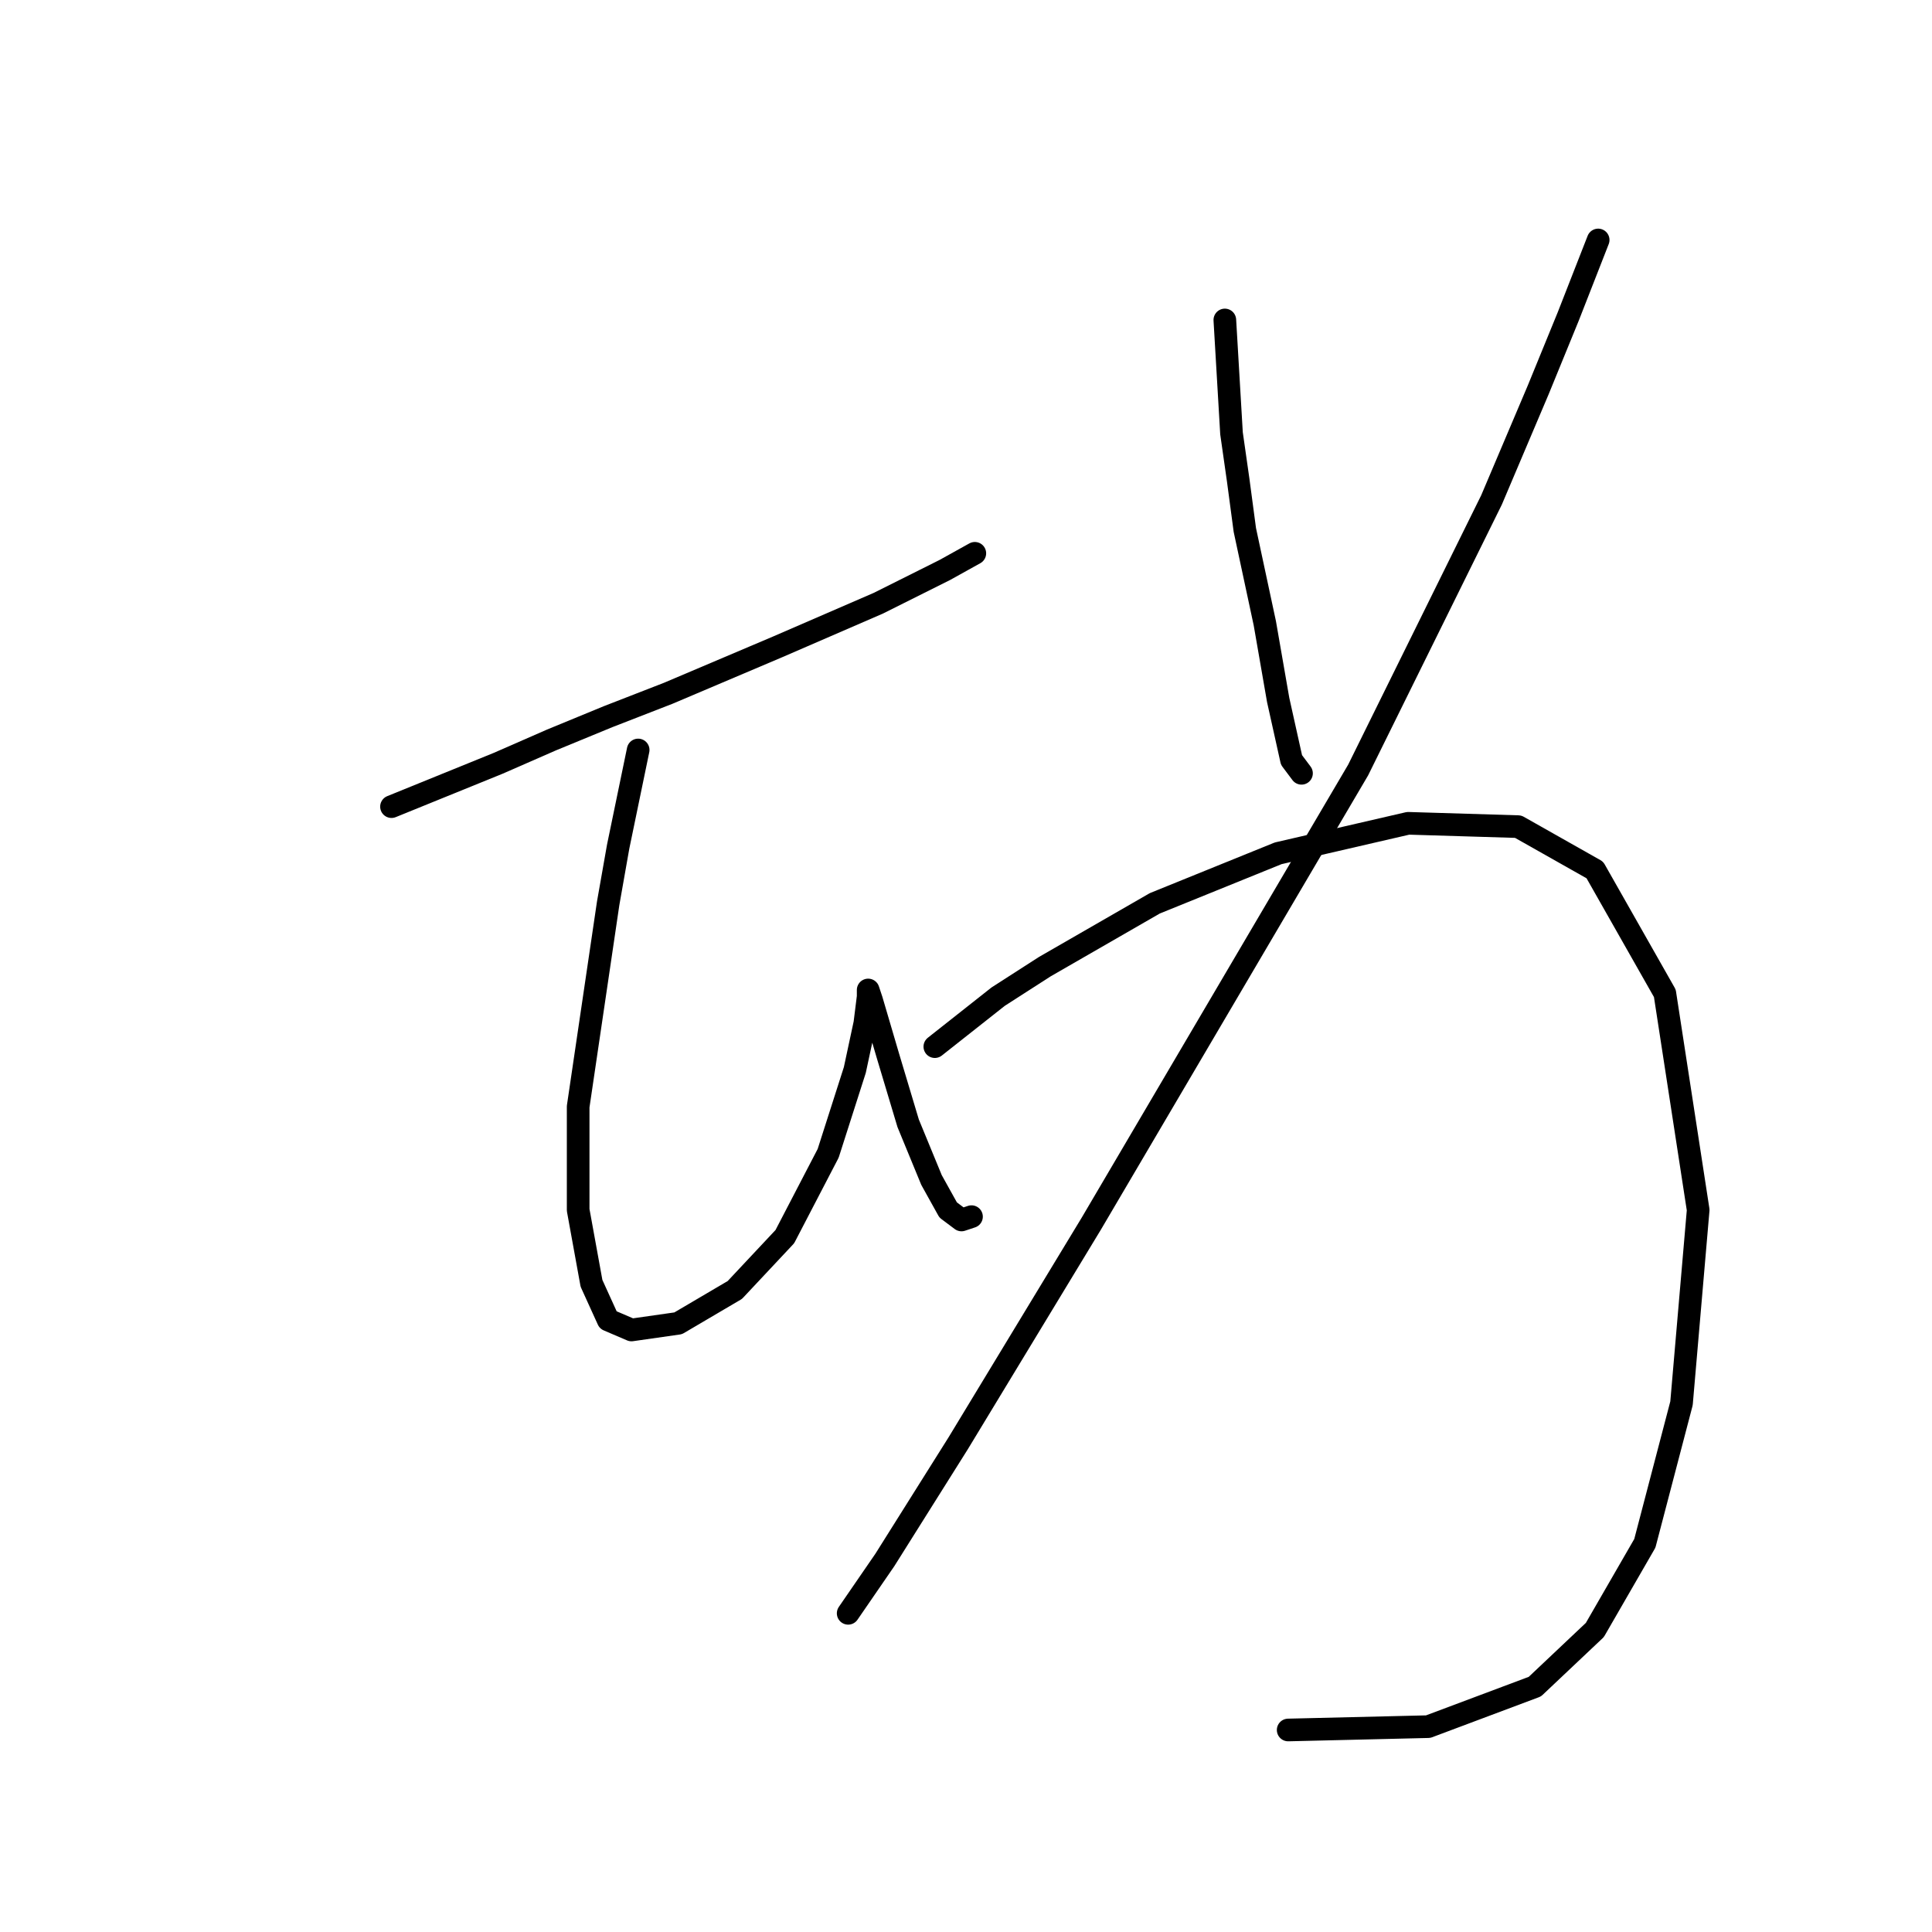 <?xml version="1.0" standalone="no"?>
    <svg width="256" height="256" xmlns="http://www.w3.org/2000/svg" version="1.1">
    <polyline stroke="black" stroke-width="3" stroke-linecap="round" fill="transparent" stroke-linejoin="round" points="51.875 106.884 66.009 101.142 73.076 98.05 80.585 94.958 88.535 91.867 103.111 85.683 116.362 79.941 125.195 75.524 129.17 73.316 129.17 73.316 " />
        <polyline stroke="black" stroke-width="3" stroke-linecap="round" fill="transparent" stroke-linejoin="round" points="84.56 99.375 81.91 112.184 80.585 119.693 76.609 146.636 76.609 160.328 78.376 170.046 80.585 174.904 83.676 176.229 89.86 175.346 97.369 170.929 103.994 163.862 109.736 152.82 113.27 141.777 114.595 135.594 115.036 132.06 115.036 131.177 115.478 132.502 117.687 140.011 120.337 148.844 123.428 156.353 125.637 160.328 127.404 161.653 128.729 161.212 128.729 161.212 " />
        <polyline stroke="black" stroke-width="3" stroke-linecap="round" fill="transparent" stroke-linejoin="round" points="162.297 42.397 163.181 57.415 164.064 63.599 164.947 70.224 167.597 82.591 169.364 92.75 171.131 100.7 172.456 102.467 172.456 102.467 " />
        <polyline stroke="black" stroke-width="3" stroke-linecap="round" fill="transparent" stroke-linejoin="round" points="211.766 31.797 207.791 41.956 203.816 51.673 197.632 66.249 179.965 102.025 144.63 162.095 126.962 191.247 117.245 206.706 112.386 213.773 112.386 213.773 " />
        <polyline stroke="black" stroke-width="3" stroke-linecap="round" fill="transparent" stroke-linejoin="round" points="123.87 138.686 132.262 132.06 138.446 128.085 153.022 119.693 169.364 113.068 186.59 109.092 201.166 109.534 211.325 115.276 220.6 131.619 225.017 160.328 222.809 185.946 217.95 204.497 211.325 215.981 203.374 223.49 189.24 228.79 170.689 229.232 170.689 229.232 " />
        </svg>